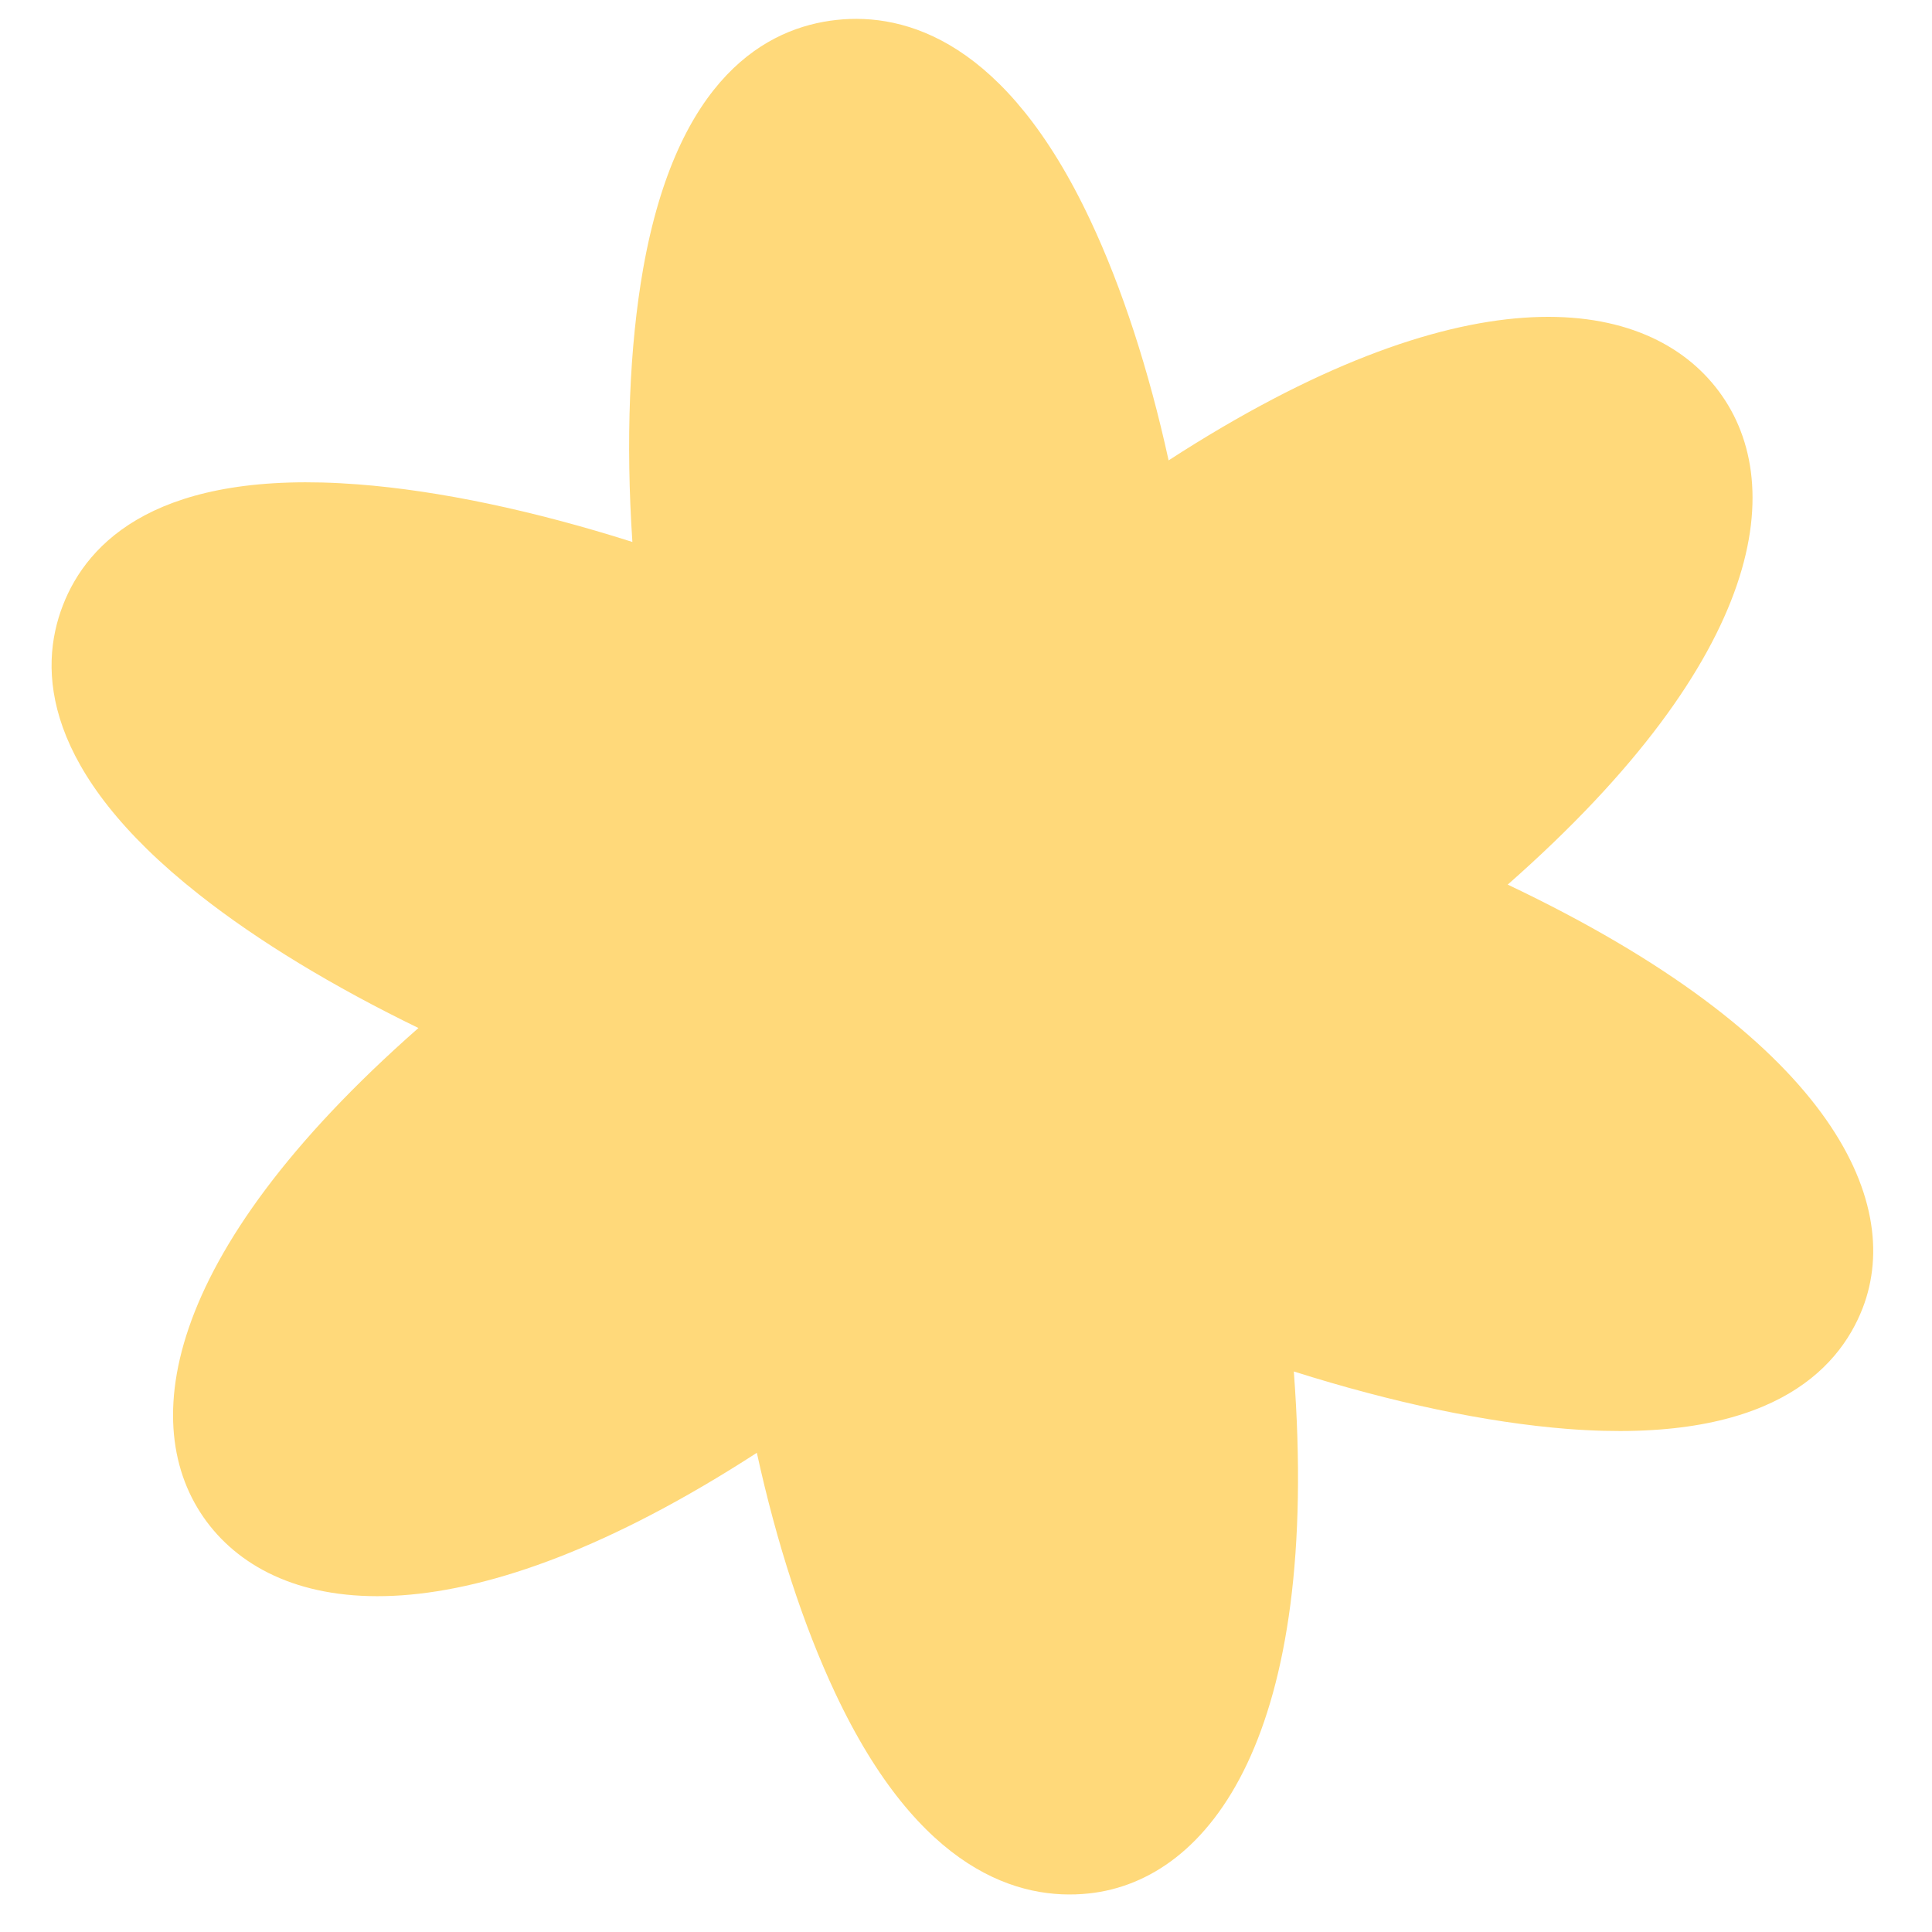<svg width="31" height="31" viewBox="0 0 31 31" fill="none" xmlns="http://www.w3.org/2000/svg">
<path d="M20.76 22.006C22.337 22.505 23.852 22.826 25.153 22.928C28.35 23.175 29.492 22.01 29.888 20.988C30.56 19.245 29.336 16.635 24.192 14.194C28.36 10.525 28.718 7.704 27.526 6.209C26.333 4.711 23.438 4.352 18.751 7.387C18.434 5.939 18.003 4.613 17.495 3.535C16.145 0.66 14.531 0.199 13.422 0.32C12.308 0.441 10.867 1.23 10.32 4.31C10.099 5.563 10.039 7.081 10.147 8.696C8.568 8.194 7.048 7.872 5.744 7.772C2.547 7.526 1.405 8.69 1.009 9.713C0.613 10.735 0.673 12.368 3.196 14.355C4.142 15.102 5.356 15.835 6.714 16.495C2.539 20.166 2.178 22.988 3.371 24.487C4.565 25.985 7.46 26.343 12.144 23.311C12.461 24.759 12.892 26.084 13.4 27.163C14.749 30.037 16.361 30.501 17.475 30.381C19.419 30.171 21.199 27.832 20.76 22.006Z" fill="#FFD97A"/>
</svg>

